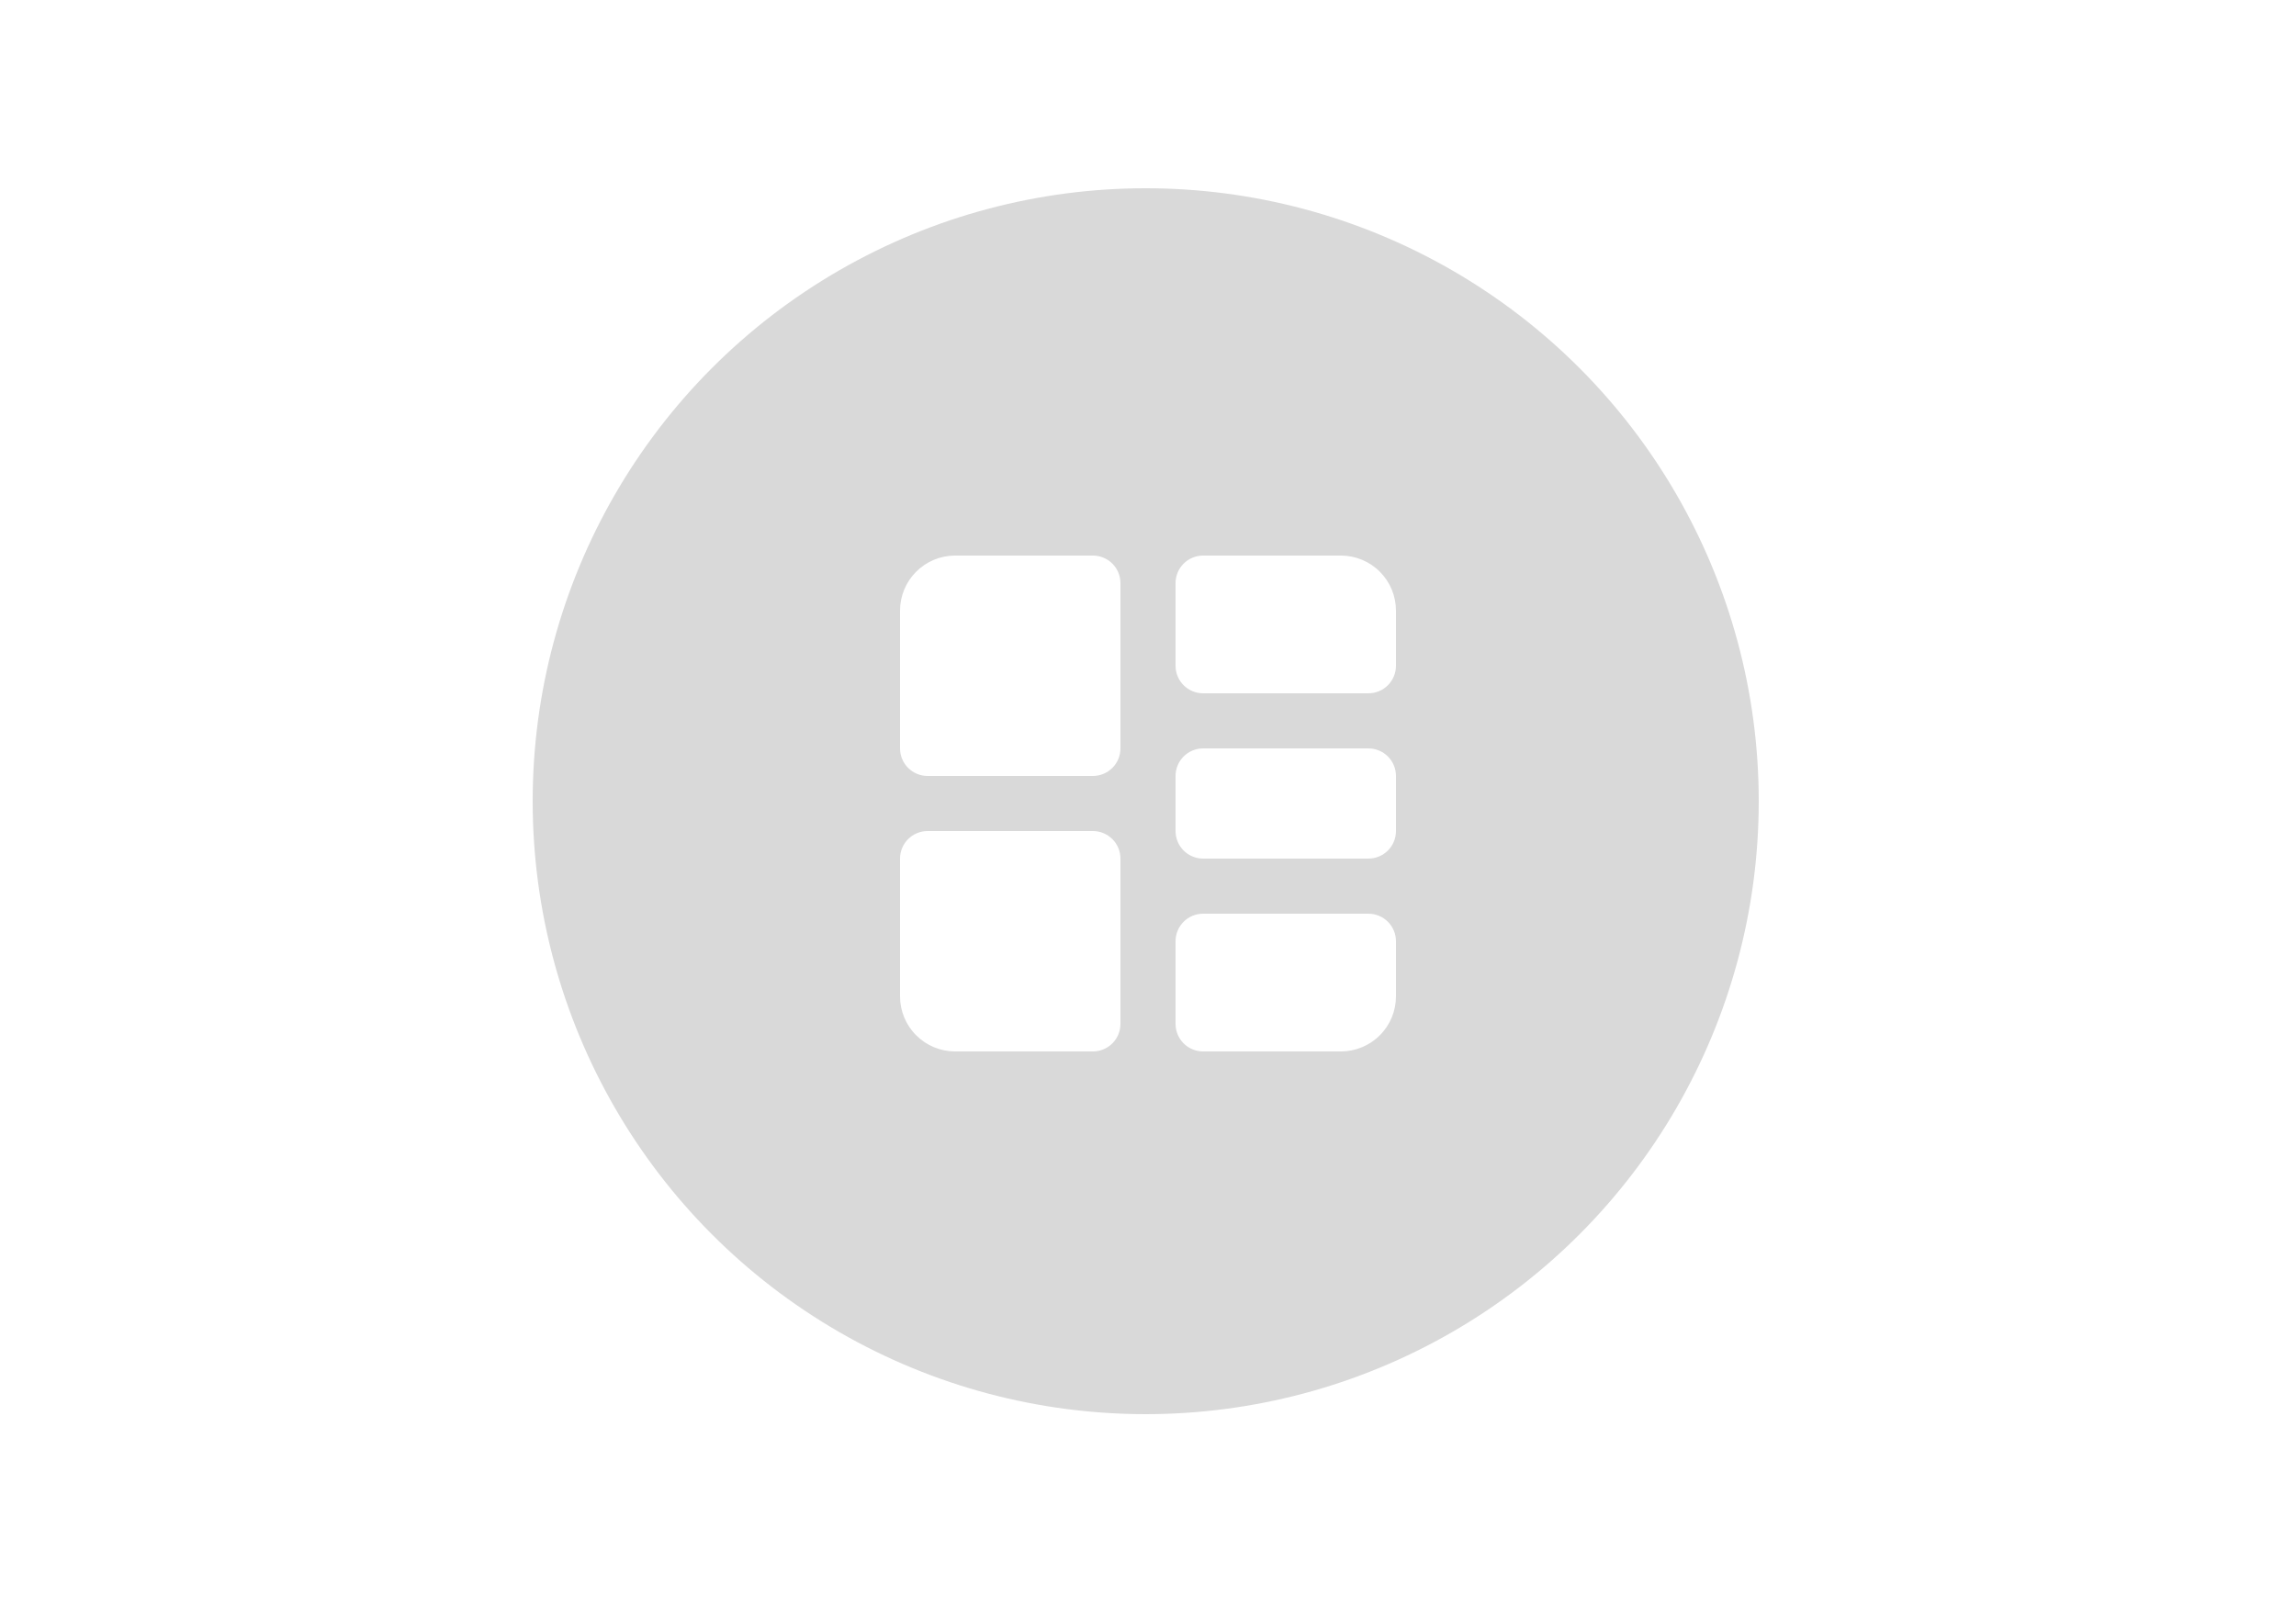 <svg width="500" height="350" viewBox="0 0 500 350" fill="none" xmlns="http://www.w3.org/2000/svg">
<rect width="500" height="350" fill="white"/>
<circle cx="249.5" cy="174.5" r="133.5" fill="#D9D9D9"/>
<g clip-path="url(#clip0_18_2)">
<path d="M208 121H238C239.591 121 241.117 121.632 242.243 122.757C243.368 123.883 244 125.409 244 127V163C244 164.591 243.368 166.117 242.243 167.243C241.117 168.368 239.591 169 238 169H202C200.409 169 198.883 168.368 197.757 167.243C196.632 166.117 196 164.591 196 163V133C196 129.817 197.264 126.765 199.515 124.515C201.765 122.264 204.817 121 208 121Z" fill="white"/>
<path d="M262 121H292C295.183 121 298.235 122.264 300.485 124.515C302.736 126.765 304 129.817 304 133V145C304 146.591 303.368 148.117 302.243 149.243C301.117 150.368 299.591 151 298 151H262C260.409 151 258.883 150.368 257.757 149.243C256.632 148.117 256 146.591 256 145V127C256 125.409 256.632 123.883 257.757 122.757C258.883 121.632 260.409 121 262 121Z" fill="white"/>
<path d="M256 169C256 167.409 256.632 165.883 257.757 164.757C258.883 163.632 260.409 163 262 163H298C299.591 163 301.117 163.632 302.243 164.757C303.368 165.883 304 167.409 304 169V181C304 182.591 303.368 184.117 302.243 185.243C301.117 186.368 299.591 187 298 187H262C260.409 187 258.883 186.368 257.757 185.243C256.632 184.117 256 182.591 256 181V169Z" fill="white"/>
<path d="M262 199H298C299.591 199 301.117 199.632 302.243 200.757C303.368 201.883 304 203.409 304 205V217C304 220.183 302.736 223.235 300.485 225.485C298.235 227.736 295.183 229 292 229H262C260.409 229 258.883 228.368 257.757 227.243C256.632 226.117 256 224.591 256 223V205C256 203.409 256.632 201.883 257.757 200.757C258.883 199.632 260.409 199 262 199Z" fill="white"/>
<path d="M202 181H238C239.591 181 241.117 181.632 242.243 182.757C243.368 183.883 244 185.409 244 187V223C244 224.591 243.368 226.117 242.243 227.243C241.117 228.368 239.591 229 238 229H208C204.817 229 201.765 227.736 199.515 225.485C197.264 223.235 196 220.183 196 217V187C196 185.409 196.632 183.883 197.757 182.757C198.883 181.632 200.409 181 202 181Z" fill="white"/>
</g>
<defs>
<clipPath id="clip0_18_2">
<rect width="144" height="144" fill="white" transform="translate(178 103)"/>
</clipPath>
</defs>
</svg>
